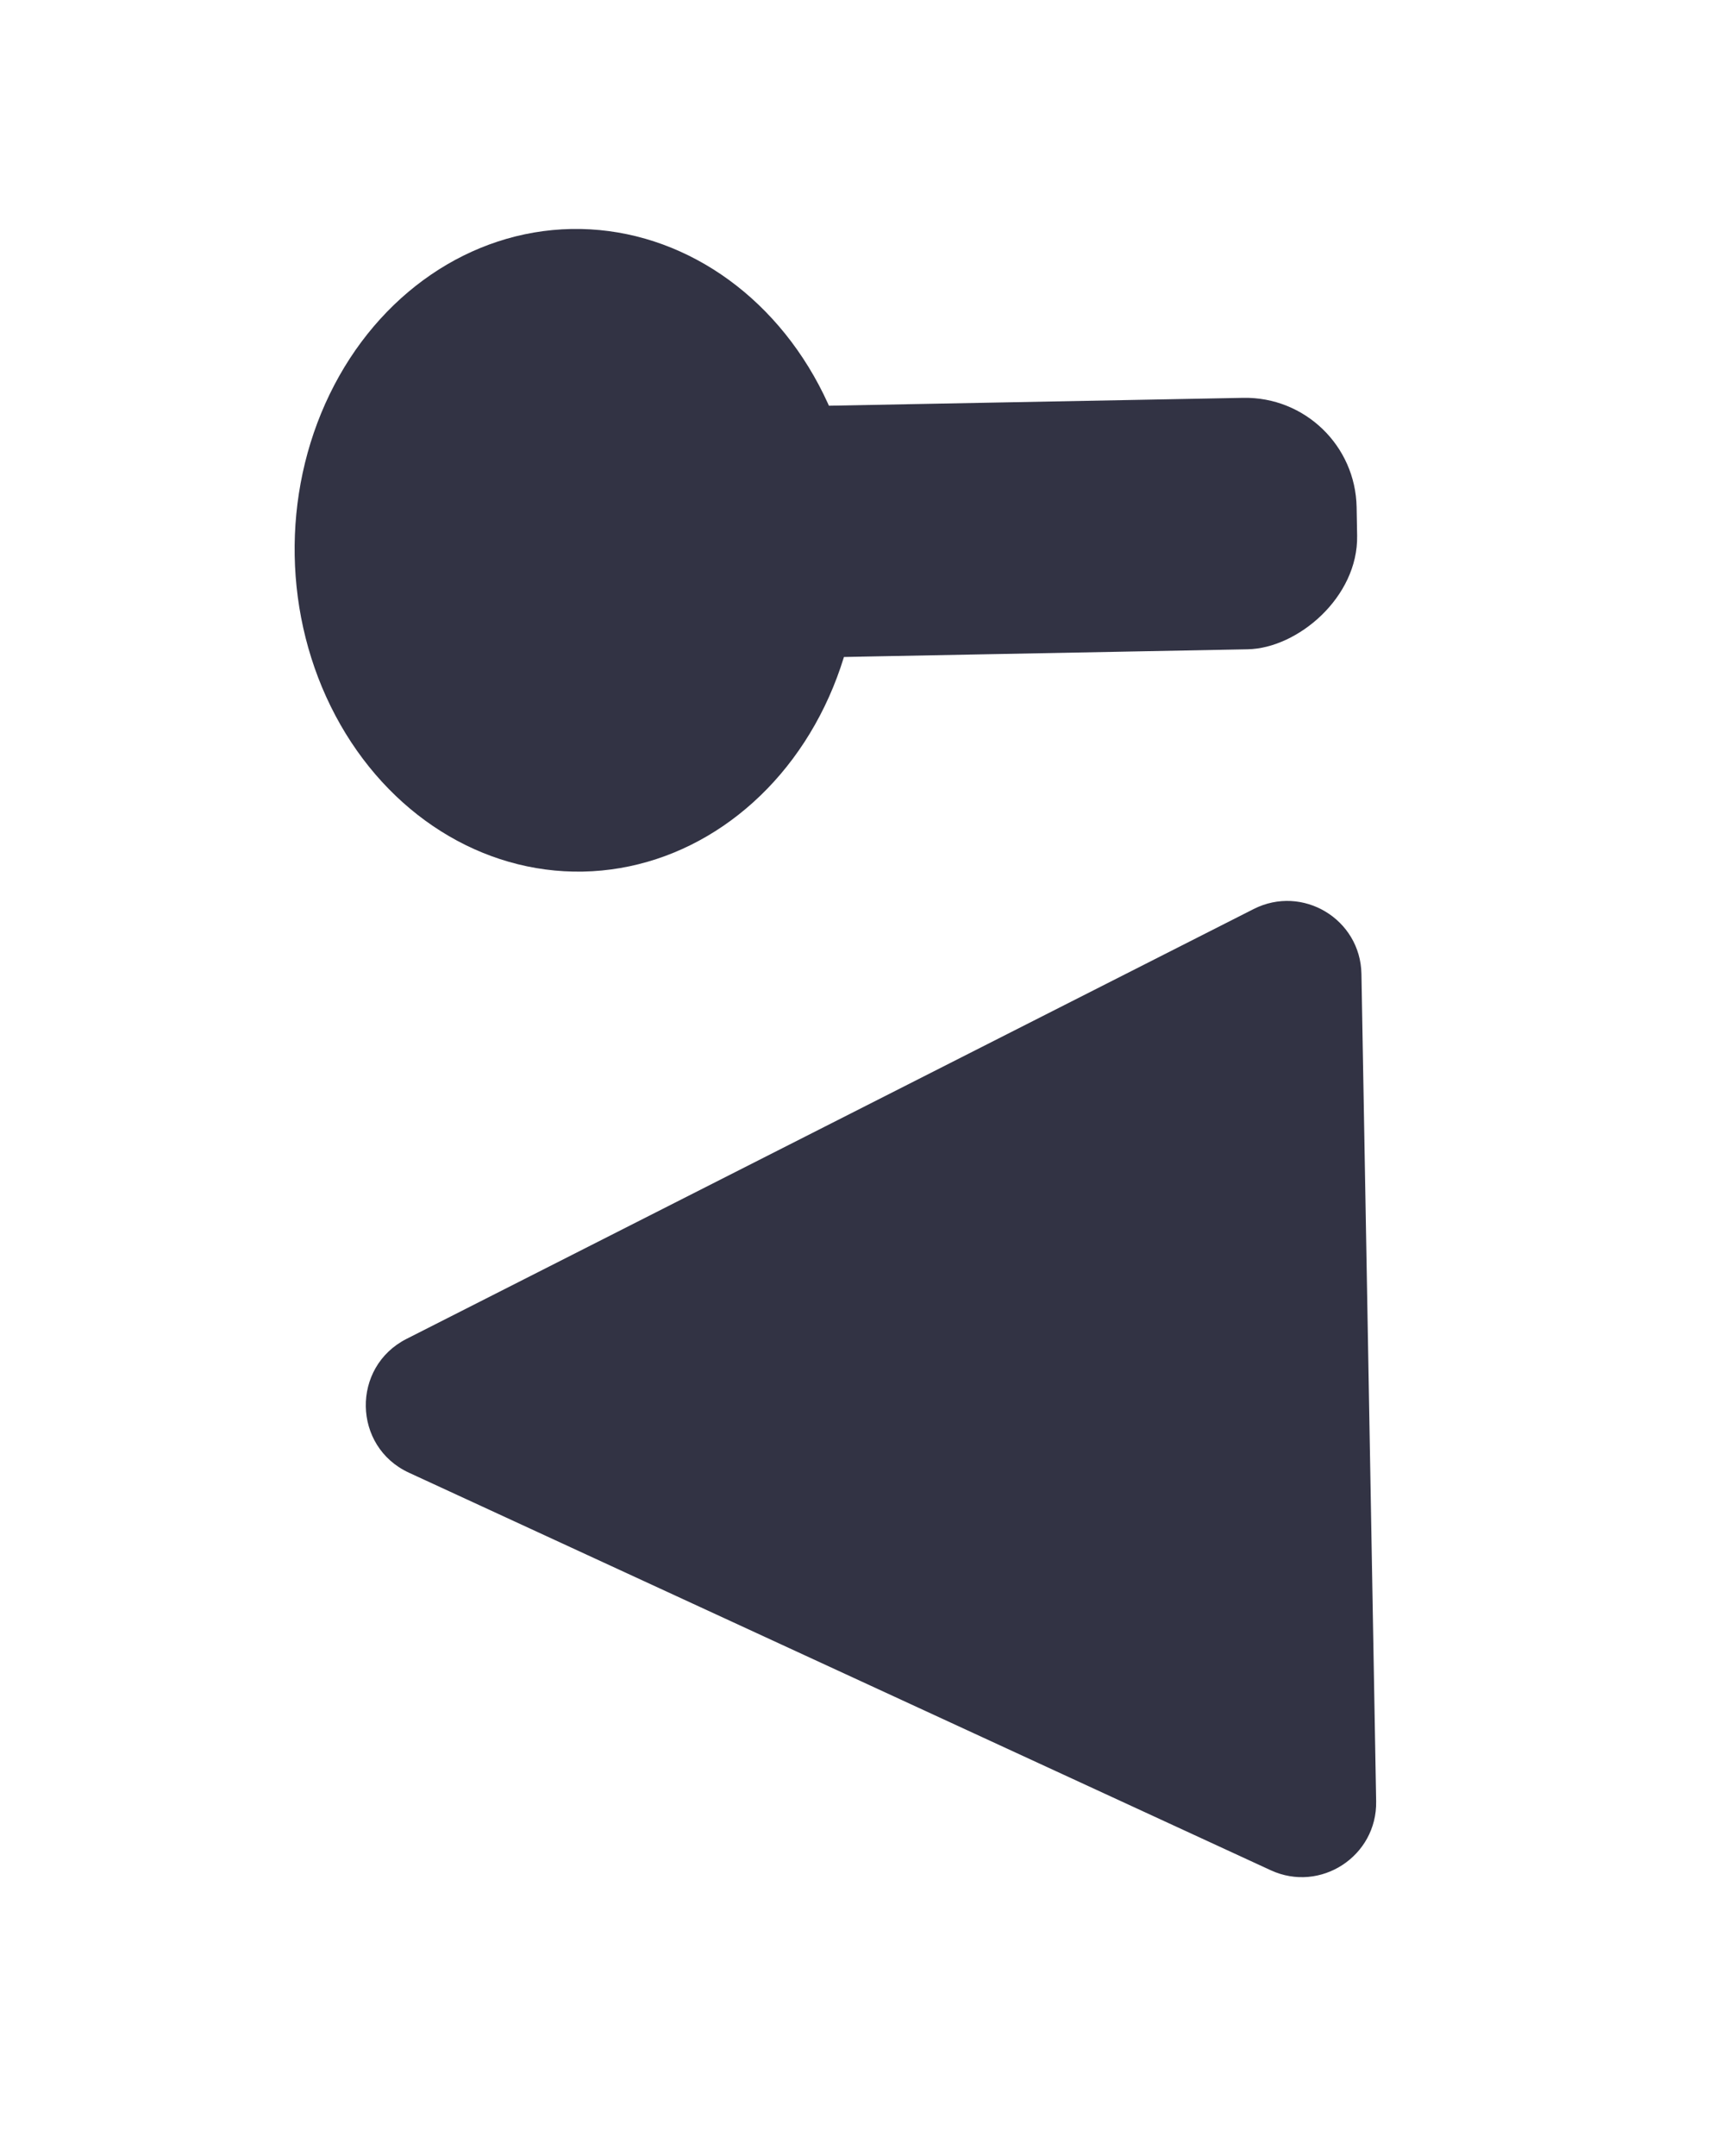 <svg width="46" height="58" viewBox="0 0 46 58" fill="none" xmlns="http://www.w3.org/2000/svg">
<g clip-path="url(#clip0)" filter="url(#filter0_d)">
<rect width="38" height="50" transform="translate(4)" fill="white"/>
<path d="M11.007 35.616C9.489 34.916 9.451 32.773 10.943 32.016L33.742 20.454C35.059 19.786 36.619 20.724 36.645 22.199L37.041 44.456C37.068 45.931 35.542 46.928 34.203 46.31L11.007 35.616Z" fill="#323344"/>
<rect width="6.764" height="27.149" rx="3" transform="matrix(-0.018 -1 1 -0.019 9.434 13.925)" fill="#323344"/>
<ellipse rx="8.643" ry="7.602" transform="matrix(-0.018 -1 1 -0.019 15.534 10.803)" fill="#323344"/>
</g>
<defs>
<filter id="filter0_d" x="0" y="0" width="46" height="58" filterUnits="userSpaceOnUse" color-interpolation-filters="sRGB">
<feFlood flood-opacity="0" result="BackgroundImageFix"/>
<feColorMatrix in="SourceAlpha" type="matrix" values="0 0 0 0 0 0 0 0 0 0 0 0 0 0 0 0 0 0 127 0" result="hardAlpha"/>
<feOffset dy="4"/>
<feGaussianBlur stdDeviation="2"/>
<feComposite in2="hardAlpha" operator="out"/>
<feColorMatrix type="matrix" values="0 0 0 0 0 0 0 0 0 0 0 0 0 0 0 0 0 0 0.25 0"/>
<feBlend mode="normal" in2="BackgroundImageFix" result="effect1_dropShadow"/>
<feBlend mode="normal" in="SourceGraphic" in2="effect1_dropShadow" result="shape"/>
</filter>
<clipPath id="clip0">
<rect width="38" height="50" fill="white" transform="translate(4)"/>
</clipPath>
</defs>
</svg>
